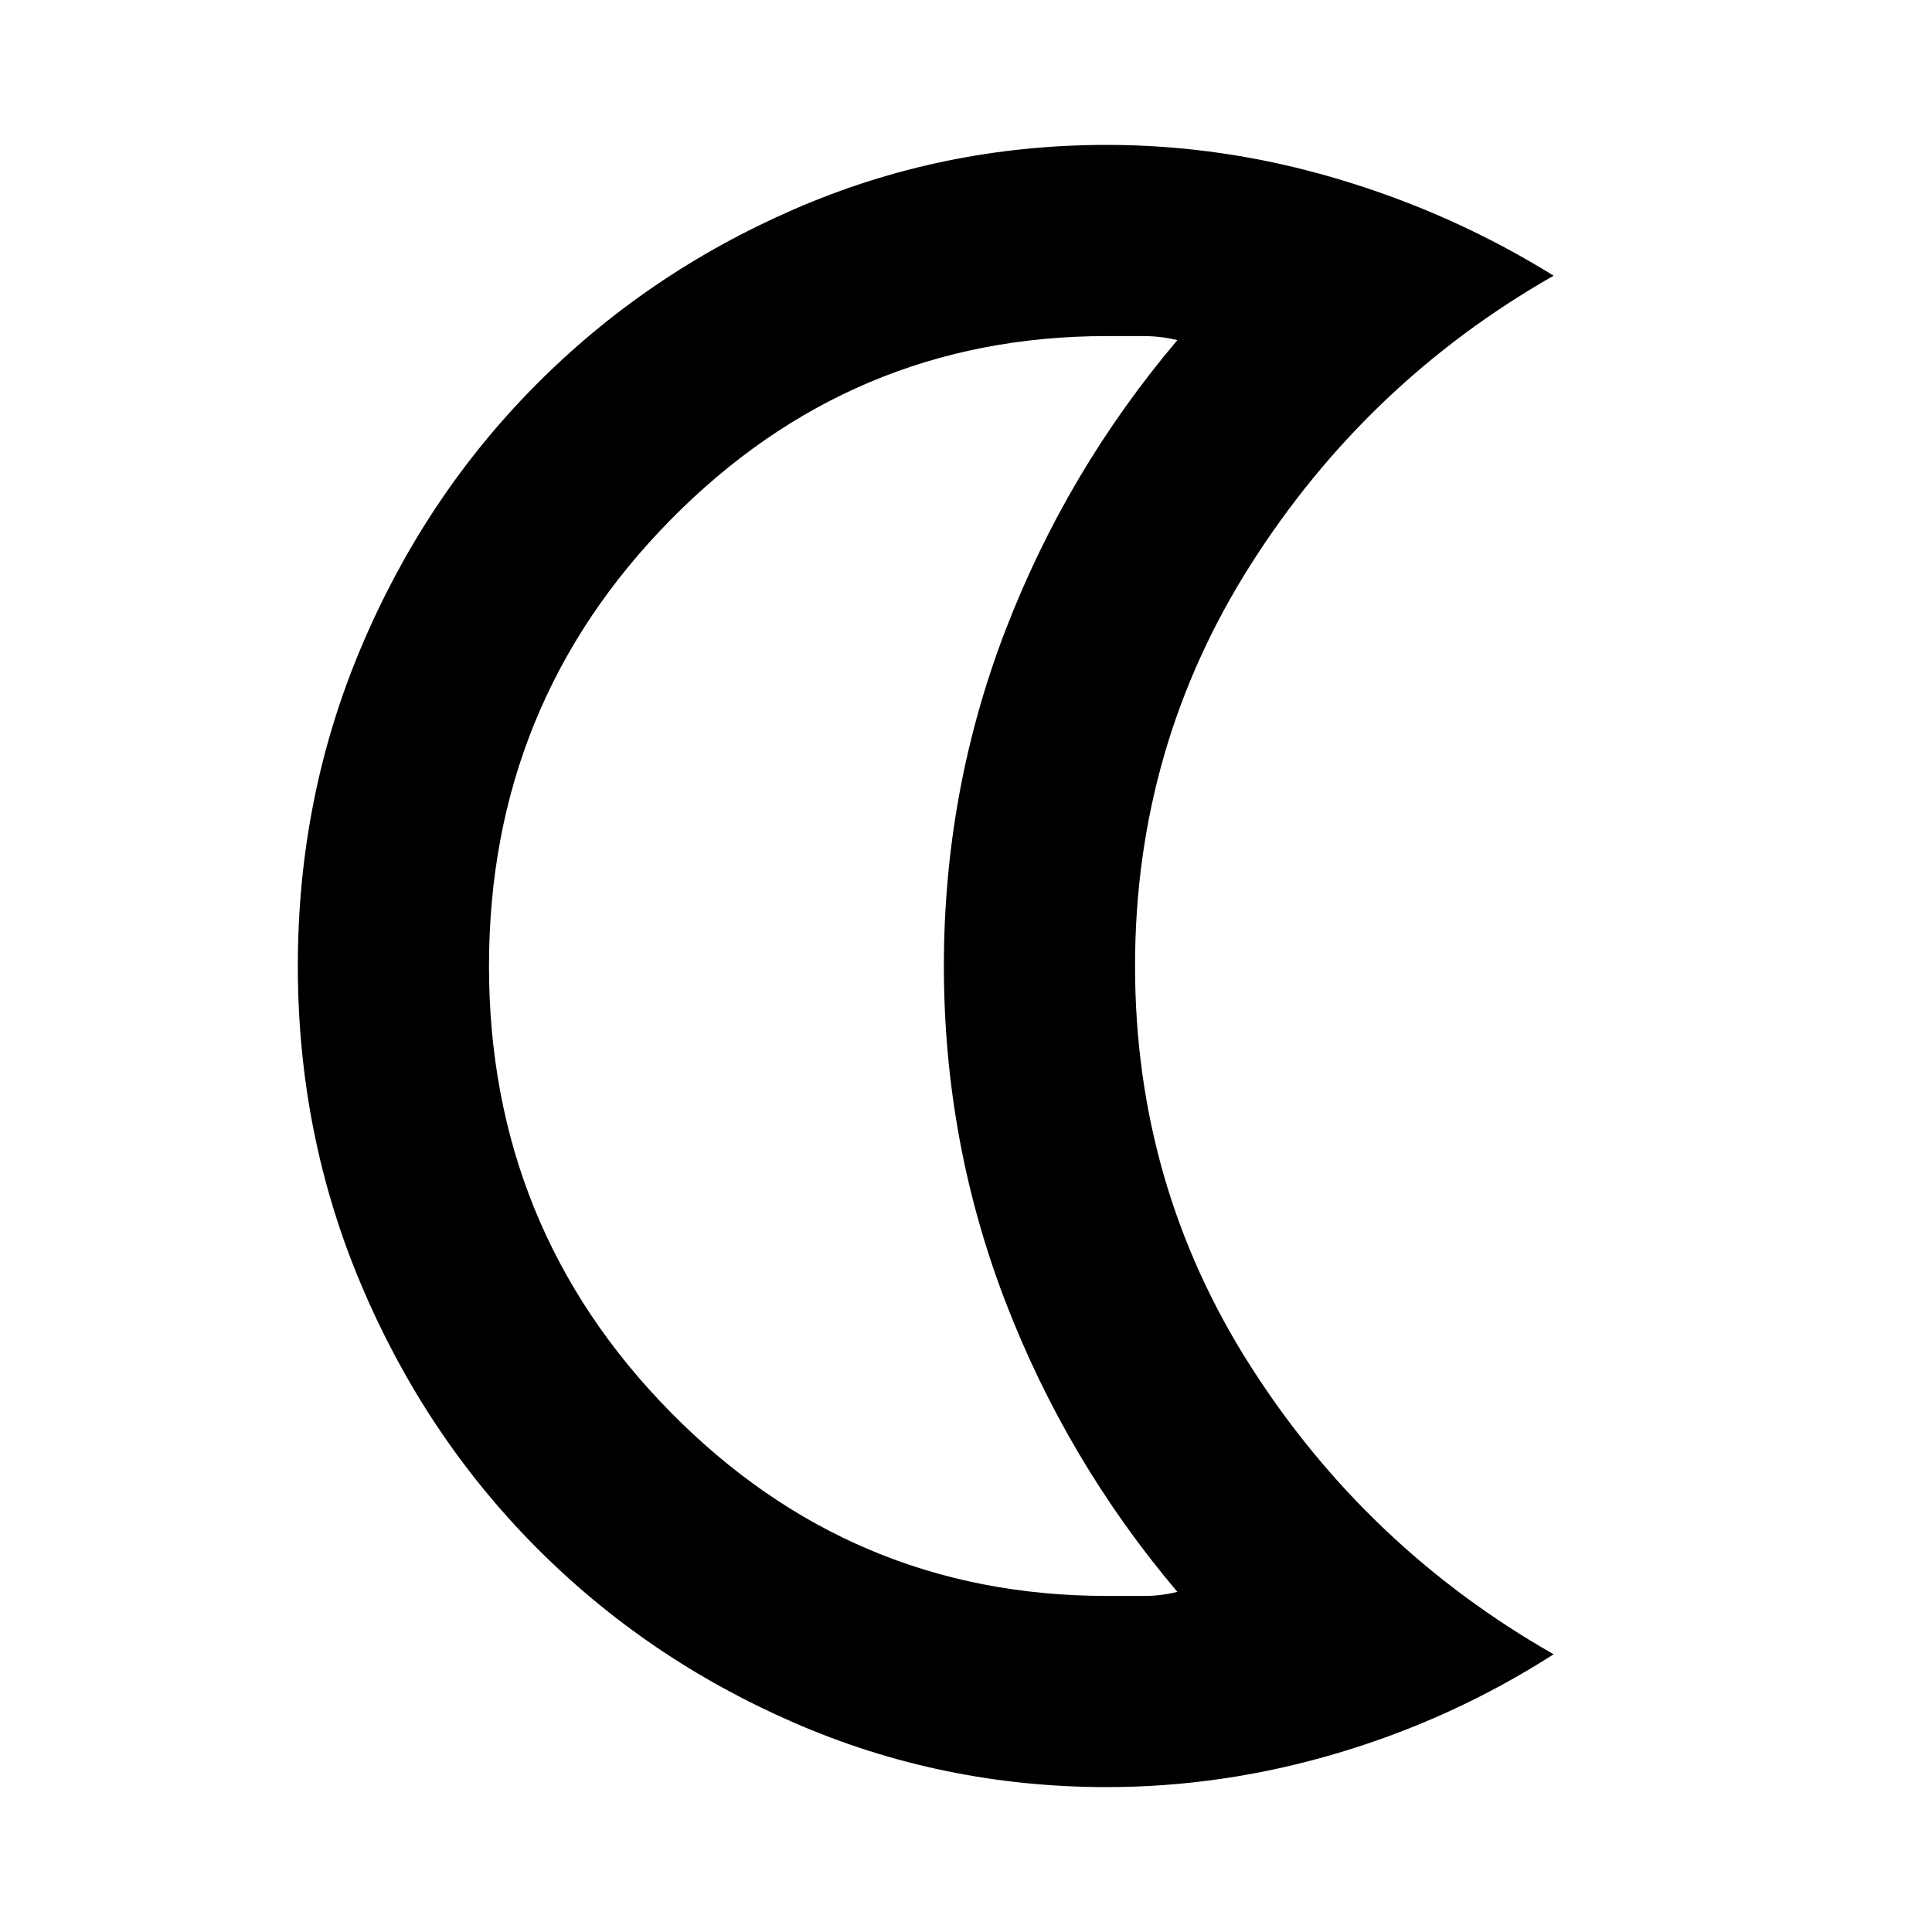 <svg xmlns="http://www.w3.org/2000/svg" height="20" width="20"><path d="M11.458 18.5Q9.75 18.5 8.219 17.833Q6.688 17.167 5.542 16.01Q4.396 14.854 3.74 13.302Q3.083 11.75 3.083 10Q3.083 8.25 3.74 6.698Q4.396 5.146 5.542 3.99Q6.688 2.833 8.219 2.167Q9.75 1.5 11.458 1.5Q12.667 1.5 13.854 1.854Q15.042 2.208 16.083 2.854Q14.146 3.958 12.948 5.844Q11.75 7.729 11.75 10Q11.75 12.271 12.948 14.146Q14.146 16.021 16.083 17.125Q15.042 17.792 13.854 18.146Q12.667 18.5 11.458 18.5ZM11.458 16.521Q11.667 16.521 11.844 16.521Q12.021 16.521 12.188 16.479Q11.042 15.125 10.406 13.469Q9.771 11.812 9.771 10Q9.771 8.188 10.406 6.531Q11.042 4.875 12.188 3.521Q12.021 3.479 11.833 3.479Q11.646 3.479 11.458 3.479Q8.812 3.479 6.938 5.385Q5.062 7.292 5.062 10Q5.062 12.708 6.938 14.615Q8.812 16.521 11.458 16.521ZM8.625 10Q8.625 10 8.625 10Q8.625 10 8.625 10Q8.625 10 8.625 10Q8.625 10 8.625 10Q8.625 10 8.625 10Q8.625 10 8.625 10Q8.625 10 8.625 10Q8.625 10 8.625 10Q8.625 10 8.625 10Q8.625 10 8.625 10Q8.625 10 8.625 10Q8.625 10 8.625 10Z"/></svg>